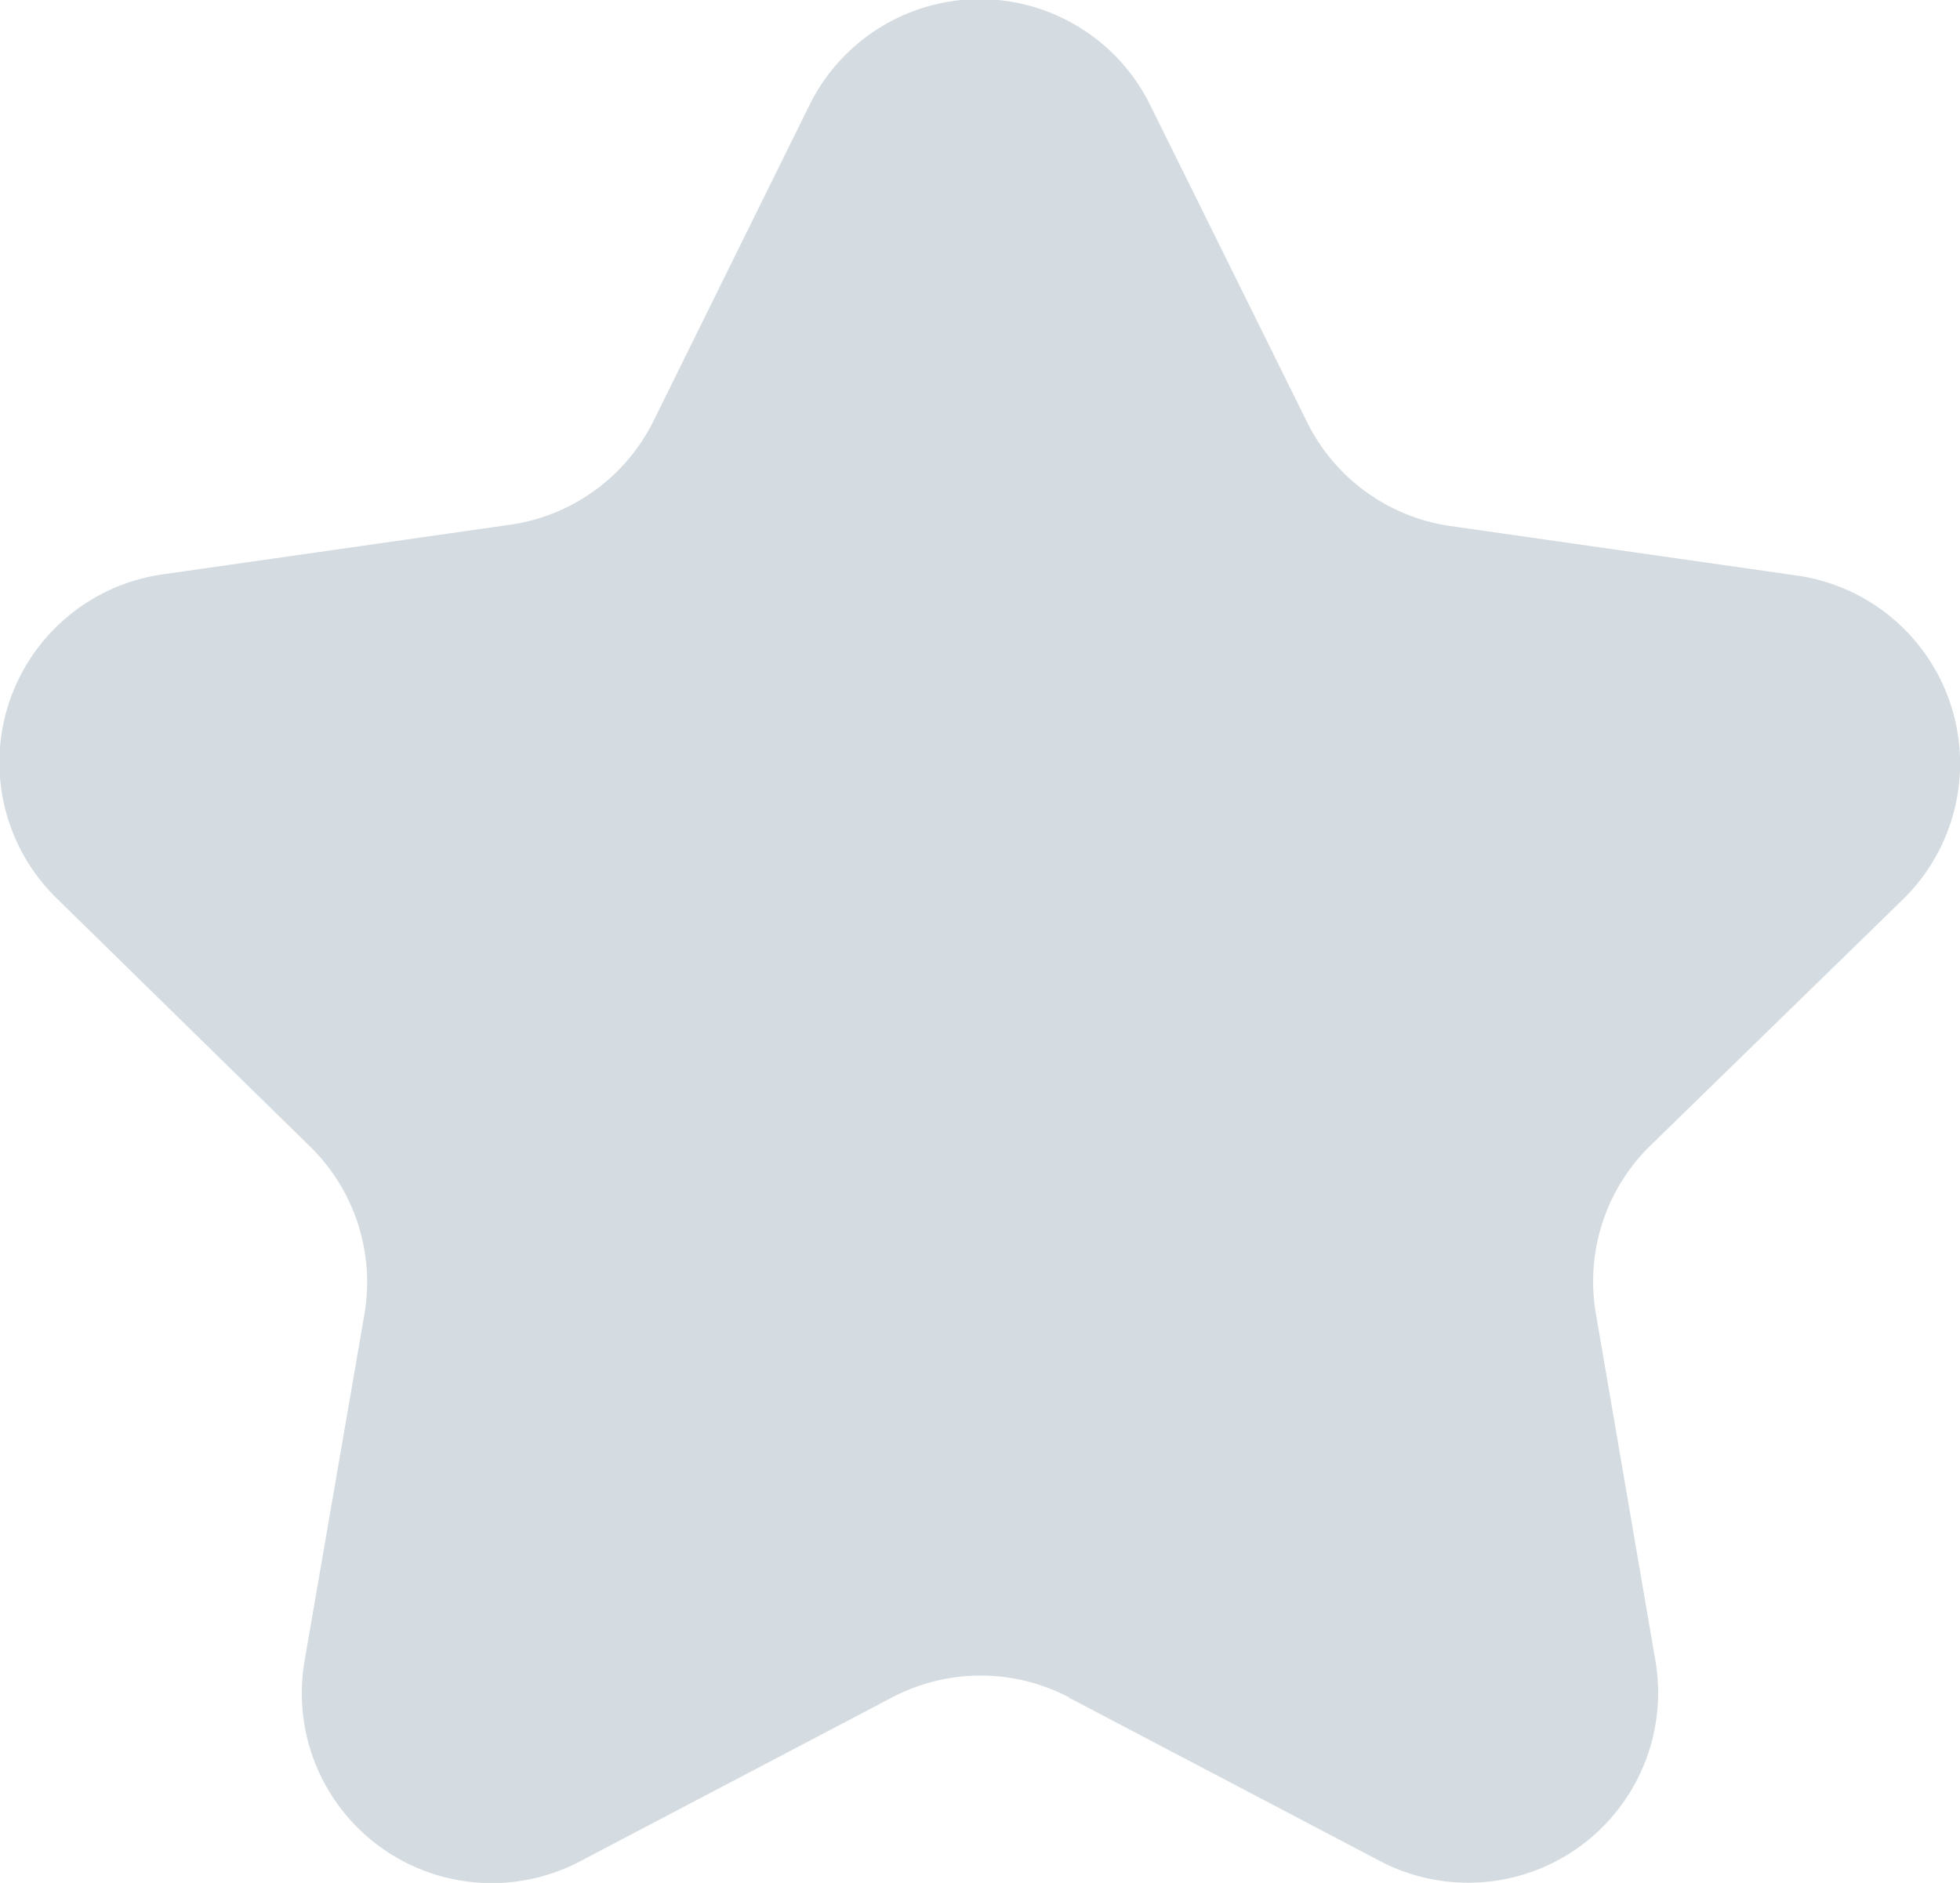 <svg xmlns="http://www.w3.org/2000/svg" width="11.794" height="11.331" viewBox="0 0 11.794 11.331">
  <path id="_9004787_star_favorite_award_like_icon" data-name="9004787_star_favorite_award_like_icon" d="M7.435,12.082l1.877.986a1.143,1.143,0,0,0,1.656-1.207l-.358-2.088a1.142,1.142,0,0,1,.329-1.012l1.517-1.479a1.143,1.143,0,0,0-.633-1.95l-2.1-.3A1.144,1.144,0,0,1,8.868,4.4l-.94-1.9a1.143,1.143,0,0,0-2.05,0l-.938,1.9a1.144,1.144,0,0,1-.858.625l-2.1.3a1.143,1.143,0,0,0-.633,1.95L2.869,8.764A1.142,1.142,0,0,1,3.2,9.776l-.36,2.085A1.143,1.143,0,0,0,4.5,13.068l1.877-.986a1.145,1.145,0,0,1,1.062,0Z" transform="translate(-1.007 -1.868)" fill="#d4dce1"/>
</svg>
